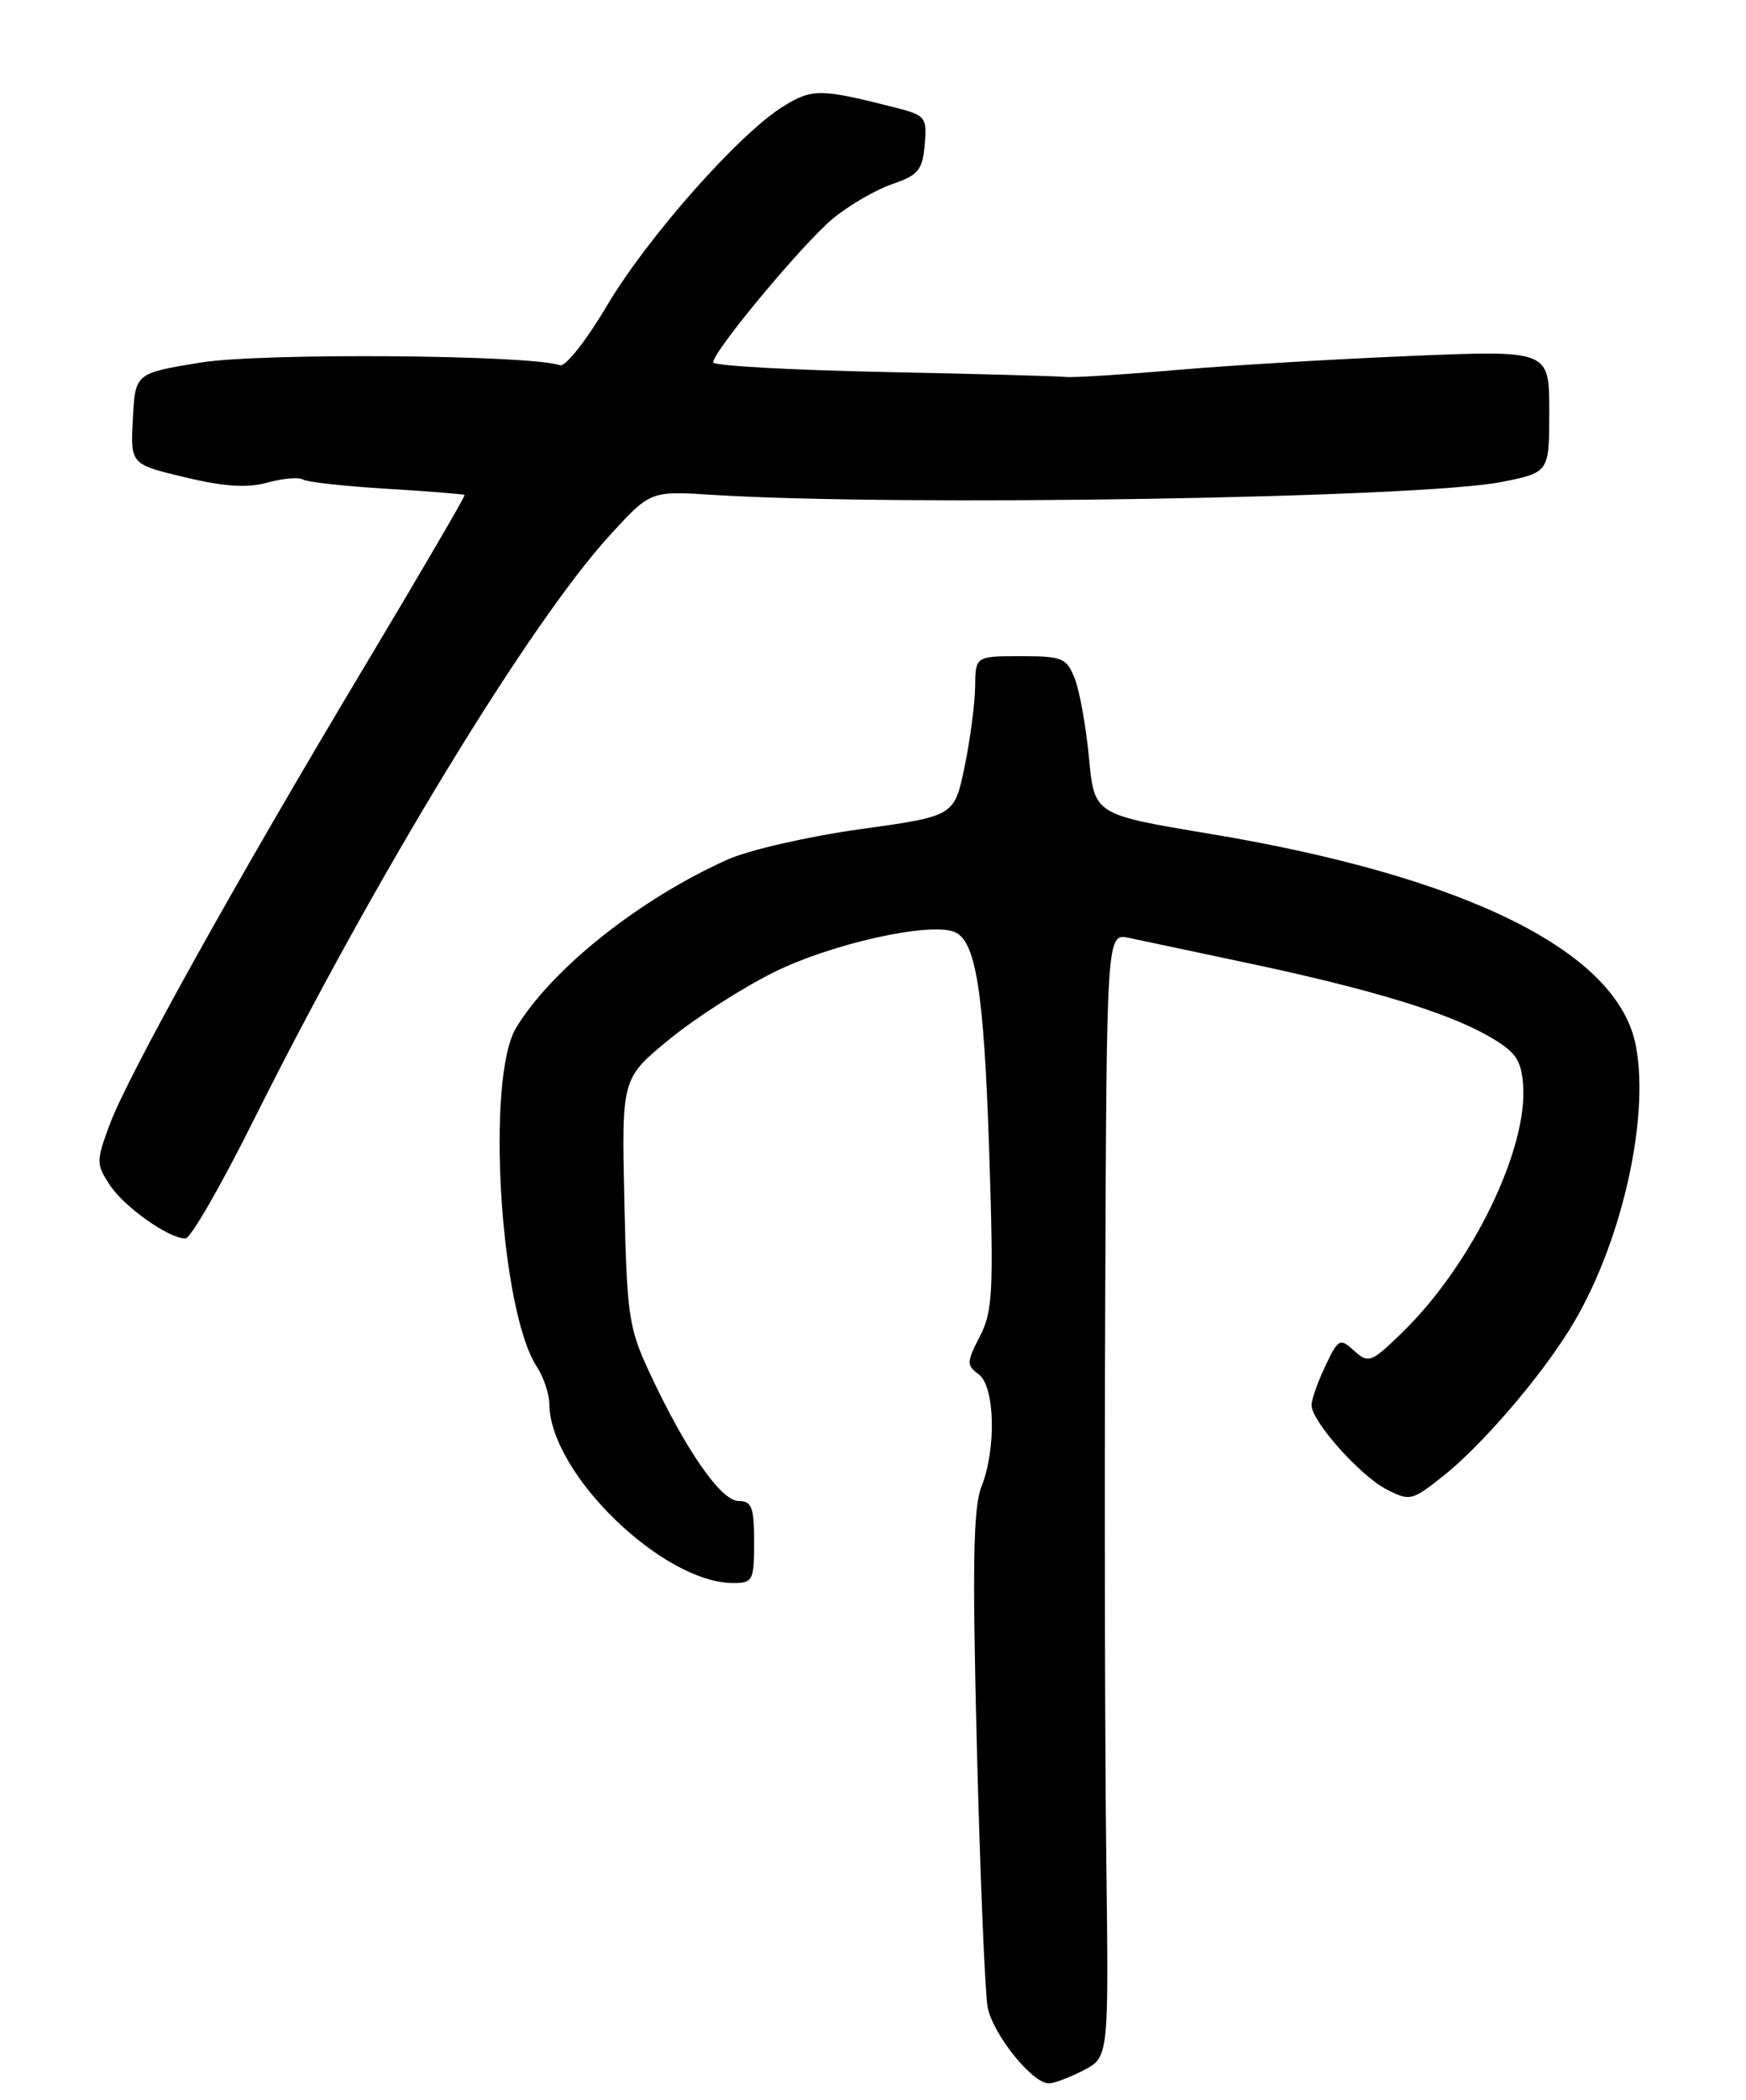 <?xml version="1.0" encoding="UTF-8" standalone="no"?>
<!DOCTYPE svg PUBLIC "-//W3C//DTD SVG 1.1//EN" "http://www.w3.org/Graphics/SVG/1.1/DTD/svg11.dtd" >
<svg xmlns="http://www.w3.org/2000/svg" xmlns:xlink="http://www.w3.org/1999/xlink" version="1.1" viewBox="0 0 213 256">
 <g >
 <path fill="currentColor"
d=" M 132.18 252.41 C 135.26 250.81 135.26 250.81 134.96 226.66 C 134.79 213.37 134.73 182.53 134.83 158.12 C 135.00 113.75 135.00 113.75 137.75 114.35 C 139.26 114.67 145.76 116.05 152.20 117.41 C 167.04 120.55 176.42 123.39 181.50 126.27 C 184.85 128.18 185.55 129.13 185.80 132.15 C 186.46 140.00 179.59 154.15 171.09 162.43 C 167.27 166.14 166.95 166.26 165.21 164.69 C 163.46 163.10 163.27 163.20 161.68 166.54 C 160.76 168.48 160.00 170.63 160.00 171.31 C 160.00 173.27 165.89 179.89 169.13 181.57 C 171.98 183.04 172.24 182.98 176.03 179.98 C 180.69 176.28 187.65 168.23 191.46 162.12 C 197.65 152.19 201.29 136.67 199.57 127.53 C 197.42 116.04 178.96 106.87 147.50 101.64 C 133.50 99.31 133.50 99.31 132.85 92.41 C 132.49 88.61 131.71 84.26 131.12 82.75 C 130.13 80.21 129.62 80.00 124.52 80.00 C 119.00 80.00 119.00 80.00 118.96 83.75 C 118.93 85.81 118.35 90.20 117.67 93.50 C 116.42 99.50 116.42 99.50 104.96 101.09 C 98.66 101.96 91.37 103.63 88.77 104.79 C 78.03 109.60 67.37 118.07 62.97 125.29 C 59.26 131.36 60.99 159.76 65.48 166.61 C 66.31 167.88 67.01 169.96 67.02 171.21 C 67.10 179.65 80.86 193.00 89.46 193.00 C 91.84 193.00 92.00 192.69 92.00 188.00 C 92.00 183.76 91.71 183.00 90.10 183.00 C 87.97 183.00 83.68 176.85 79.31 167.50 C 76.69 161.91 76.48 160.48 76.17 146.49 C 75.83 131.48 75.83 131.48 81.66 126.71 C 84.87 124.08 90.65 120.38 94.50 118.49 C 101.45 115.06 113.31 112.41 116.39 113.60 C 119.05 114.62 120.03 120.75 120.68 140.51 C 121.23 157.49 121.11 159.89 119.53 162.94 C 117.91 166.07 117.90 166.45 119.38 167.54 C 121.38 169.00 121.57 176.63 119.72 181.28 C 118.73 183.78 118.61 190.86 119.17 213.00 C 119.57 228.68 120.16 242.93 120.48 244.68 C 121.08 247.96 125.92 254.00 127.95 254.00 C 128.58 254.00 130.49 253.28 132.18 252.41 Z  M 30.85 136.75 C 45.64 107.11 64.60 75.98 74.35 65.31 C 79.33 59.85 79.33 59.85 86.92 60.33 C 109.61 61.77 173.48 60.72 183.25 58.75 C 189.00 57.59 189.00 57.59 189.00 50.14 C 189.00 42.70 189.00 42.70 172.25 43.39 C 163.04 43.77 150.10 44.54 143.50 45.11 C 136.90 45.68 130.82 46.06 130.00 45.96 C 129.18 45.86 119.16 45.58 107.75 45.35 C 96.34 45.11 87.00 44.59 87.00 44.18 C 87.00 42.83 98.00 29.62 101.62 26.64 C 103.58 25.02 106.83 23.14 108.84 22.45 C 112.02 21.36 112.54 20.73 112.81 17.65 C 113.10 14.30 112.91 14.06 109.31 13.14 C 100.12 10.79 99.09 10.78 95.55 12.97 C 90.15 16.31 78.94 28.98 74.00 37.34 C 71.52 41.53 68.96 44.76 68.31 44.53 C 64.70 43.25 31.84 43.00 24.50 44.20 C 16.50 45.50 16.50 45.50 16.21 51.05 C 15.91 56.60 15.91 56.60 22.56 58.19 C 27.37 59.34 30.16 59.52 32.62 58.84 C 34.49 58.32 36.44 58.15 36.94 58.46 C 37.44 58.77 42.05 59.28 47.17 59.59 C 52.30 59.90 56.58 60.24 56.68 60.35 C 56.79 60.46 51.28 69.88 44.45 81.29 C 28.77 107.46 15.59 131.13 13.36 137.15 C 11.73 141.56 11.73 141.94 13.38 144.45 C 15.13 147.14 20.58 150.99 22.62 151.00 C 23.24 151.00 26.94 144.59 30.85 136.75 Z "/>
</g>
</svg>